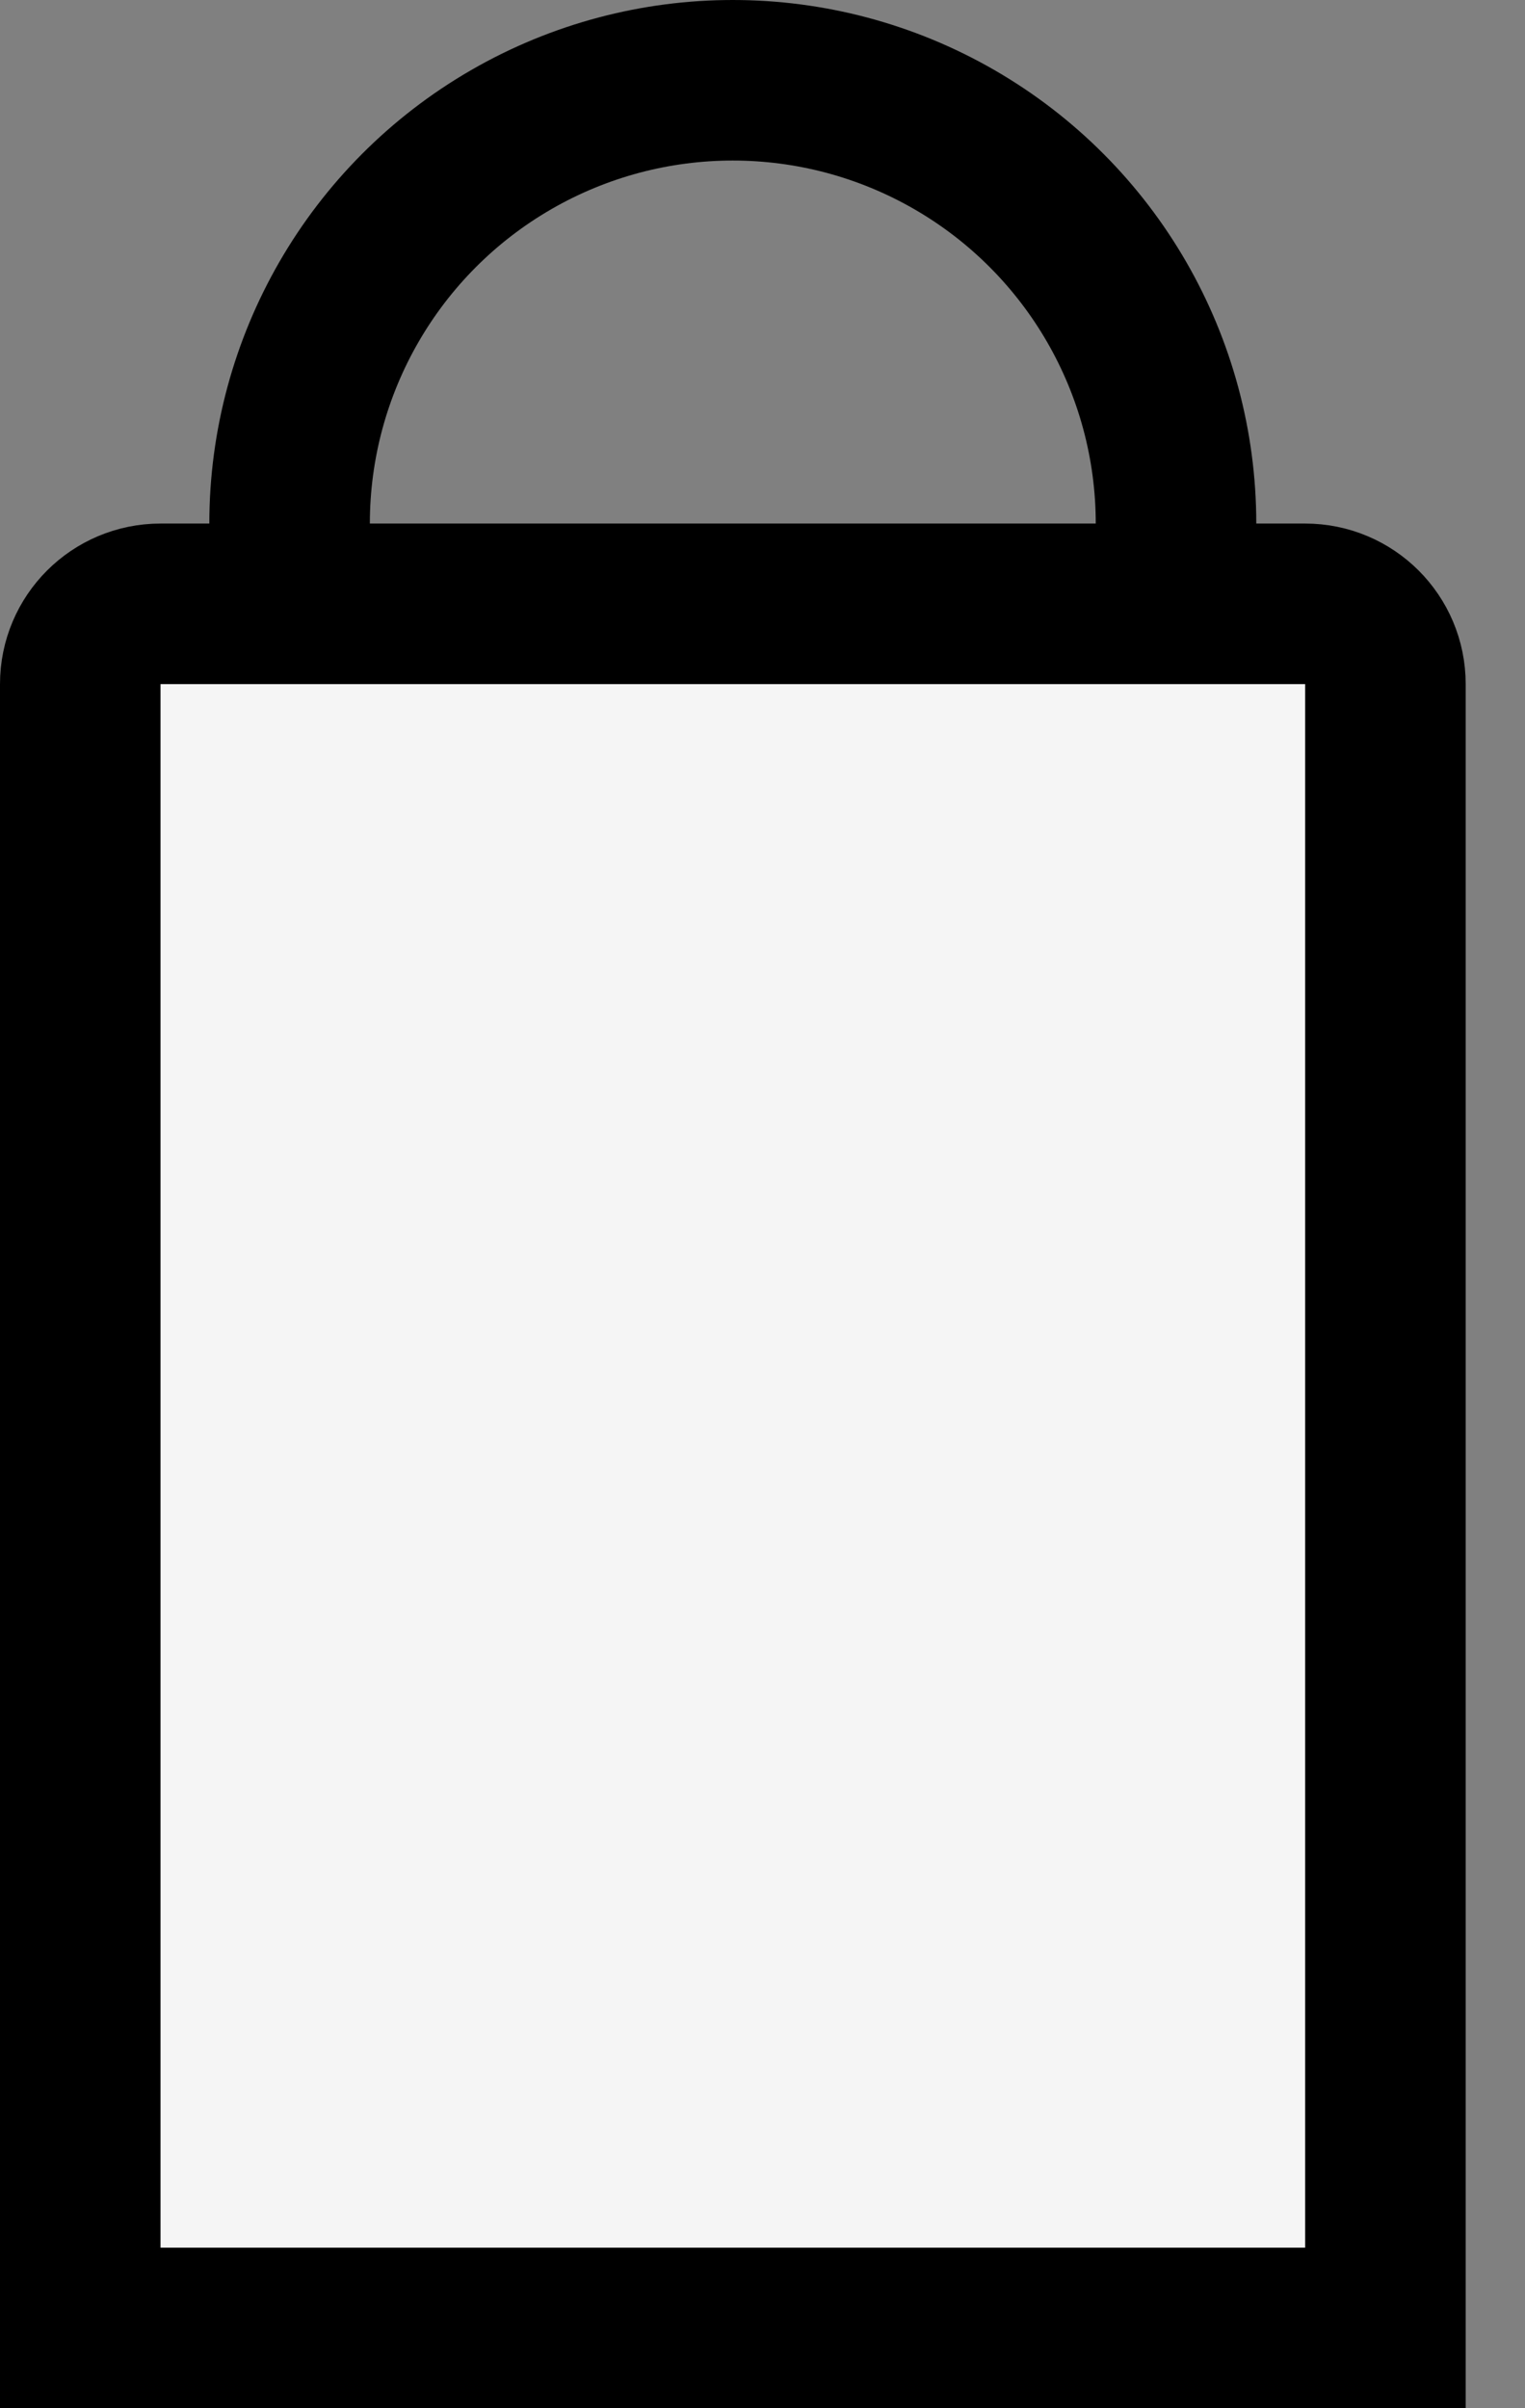 <svg width="19" height="30" viewBox="0 0 19 30" fill="none" xmlns="http://www.w3.org/2000/svg">
<rect x="0" y="0" width="19" height="30" fill="#808080" stroke="none"/>
<circle cx="9.13" cy="6.522" r="5.522" stroke="black" stroke-width="2"/>
<path d="M2 7.522H16.261C16.813 7.522 17.261 7.969 17.261 8.522V29H1V8.522C1 7.969 1.448 7.522 2 7.522Z" fill="#F5F5F5" stroke="black" stroke-width="2"/>
</svg>
